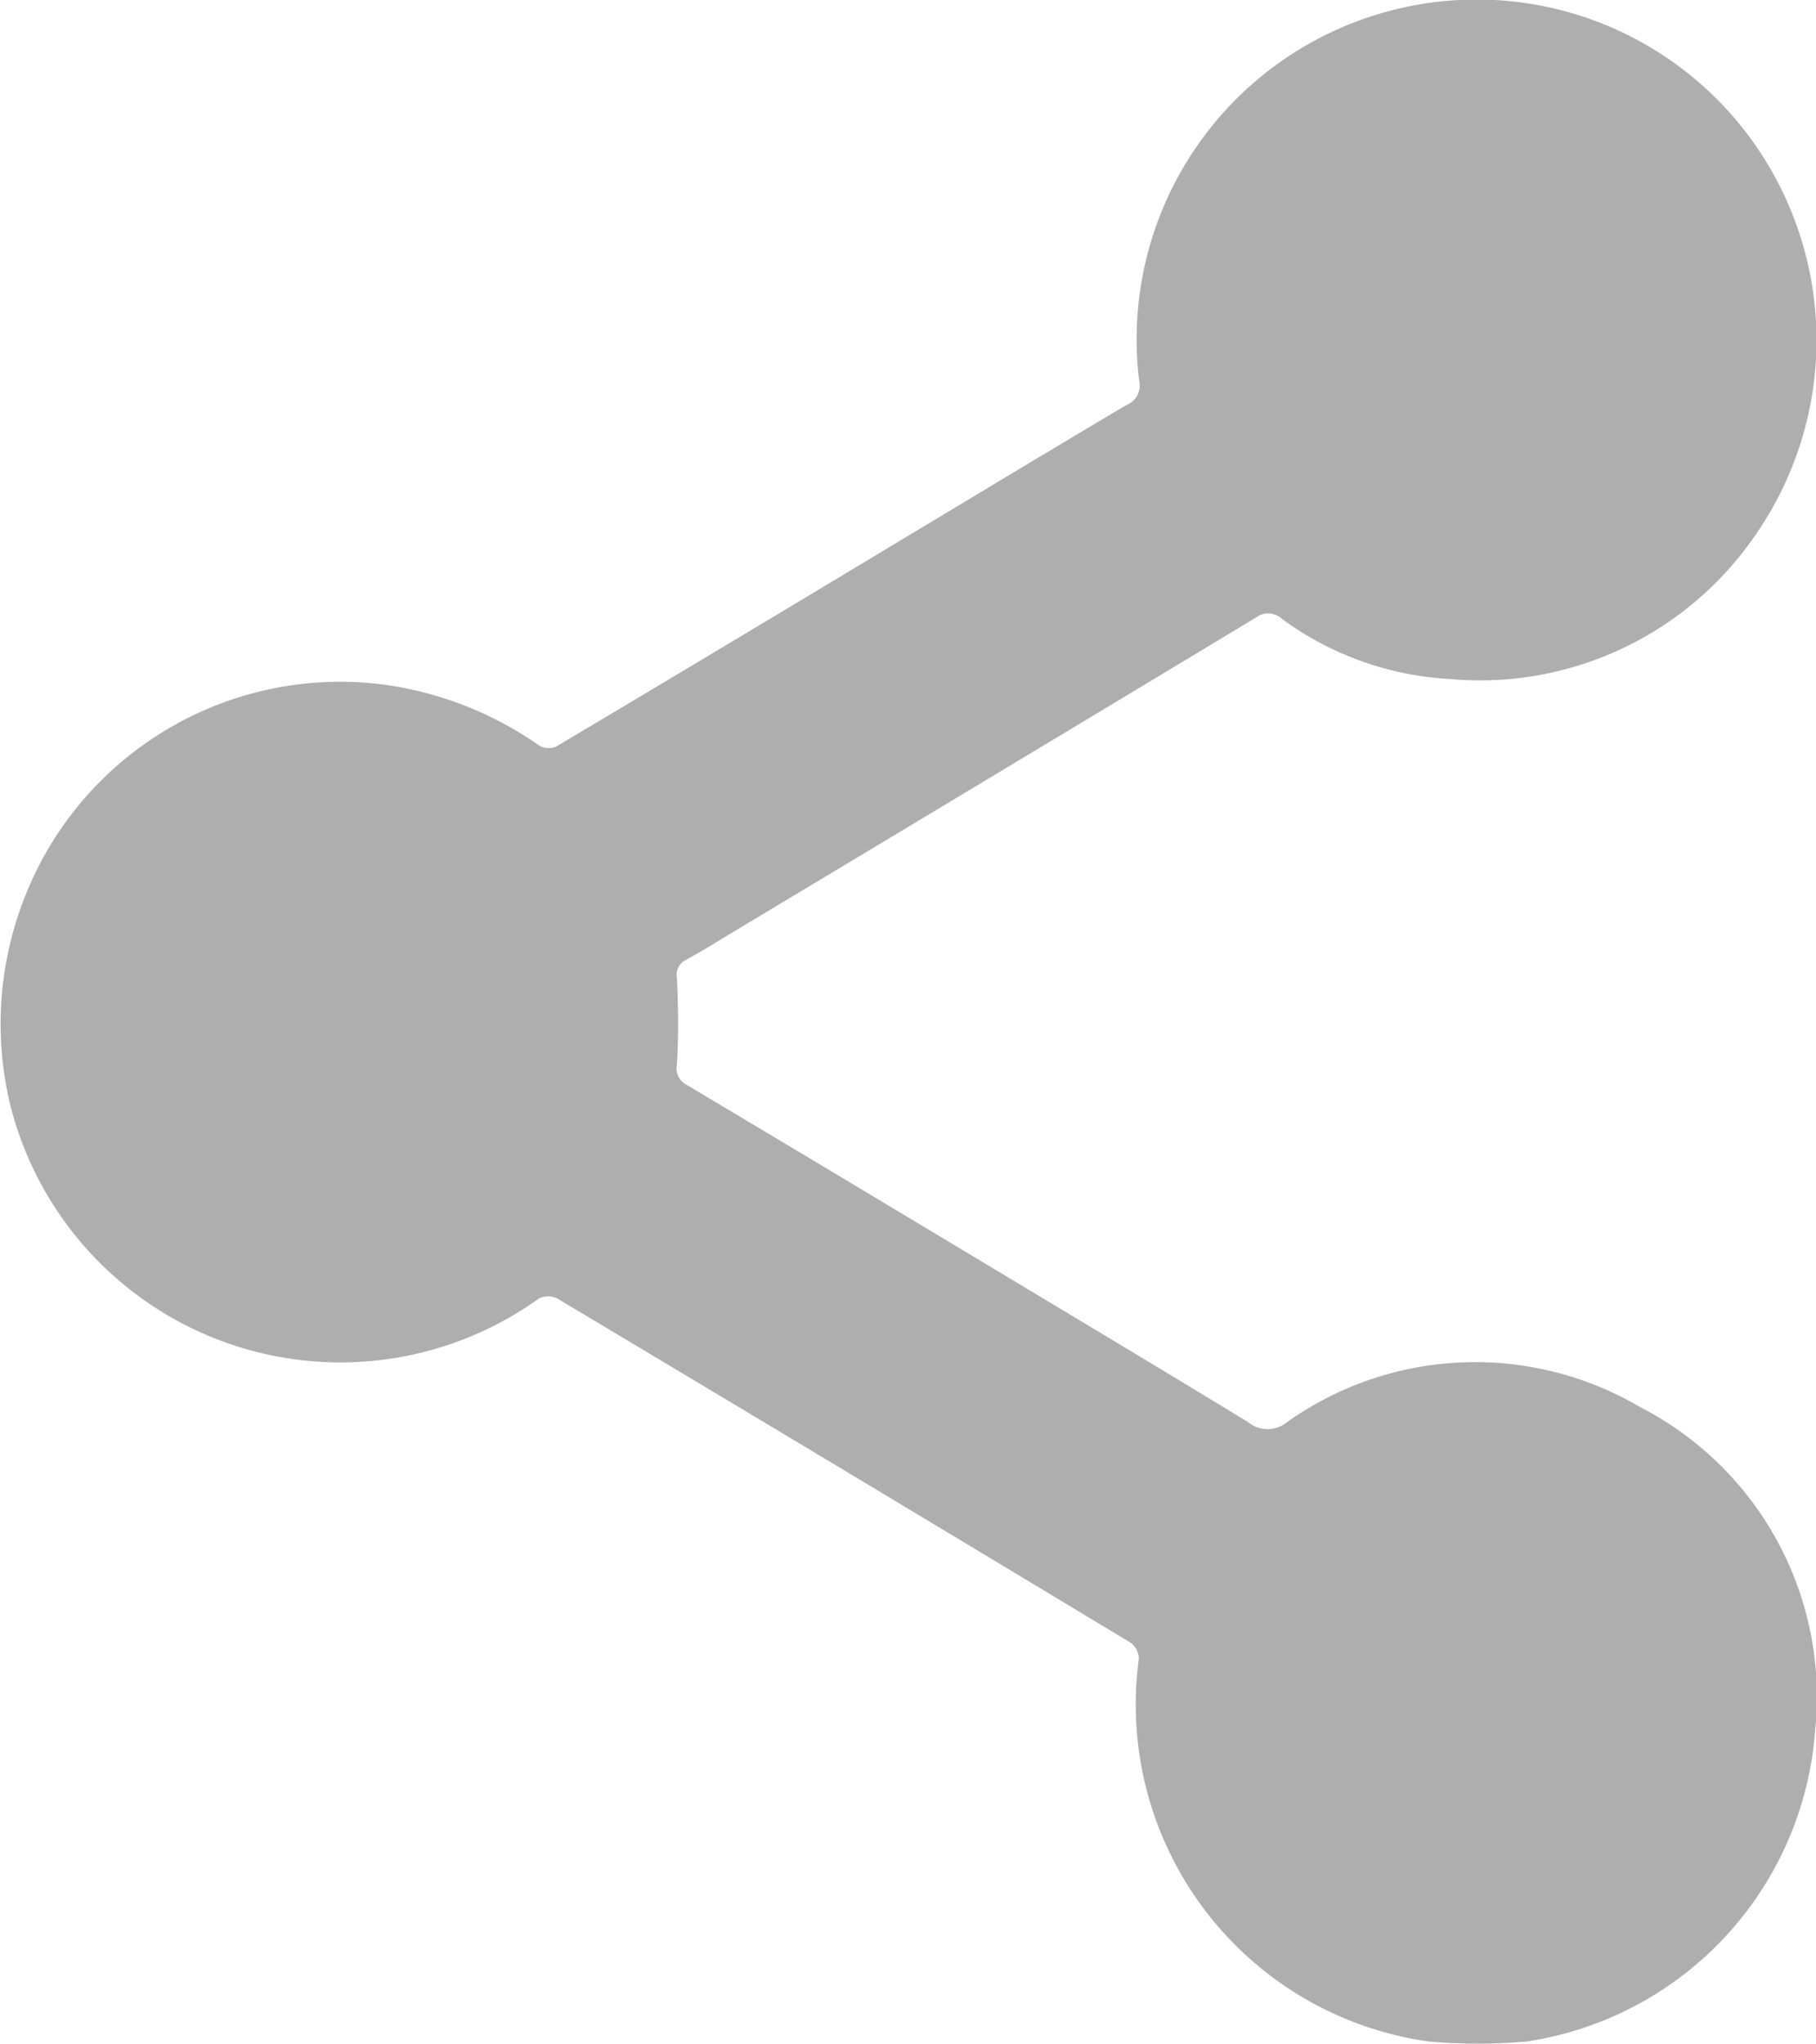 <svg xmlns="http://www.w3.org/2000/svg" width="15.377" height="17.308" viewBox="0 0 15.377 17.308">
  <path id="Path_15587" data-name="Path 15587" d="M3643.4-2450.188a2.868,2.868,0,0,1,3.023-1.777,3,3,0,0,1,1.325.518.158.158,0,0,0,.142.008q1.431-.851,2.858-1.711c.656-.394,1.311-.79,1.969-1.18a.18.18,0,0,0,.109-.214,2.876,2.876,0,0,1,2.079-3.113,2.874,2.874,0,0,1,3.278,1.345,2.891,2.891,0,0,1-.151,3.1,2.826,2.826,0,0,1-2.585,1.2,2.642,2.642,0,0,1-1.412-.509.17.17,0,0,0-.22-.01q-2.231,1.345-4.466,2.686c-.118.072-.236.145-.357.211a.14.14,0,0,0-.079.154c.011.243.015.488,0,.731a.158.158,0,0,0,.085.176q1.318.786,2.633,1.577c.707.425,1.415.848,2.119,1.278a.259.259,0,0,0,.328,0,2.752,2.752,0,0,1,2.987-.13,2.757,2.757,0,0,1,1.485,2.746,2.876,2.876,0,0,1-2.441,2.628,4.723,4.723,0,0,1-.831,0,2.88,2.88,0,0,1-2.454-3.237.173.173,0,0,0-.067-.138q-2.427-1.465-4.858-2.917a.176.176,0,0,0-.154,0,2.882,2.882,0,0,1-4.477-1.638A2.923,2.923,0,0,1,3643.4-2450.188Z" transform="translate(-3643.181 2457.761)" fill="#aeaeae"/>
</svg>
